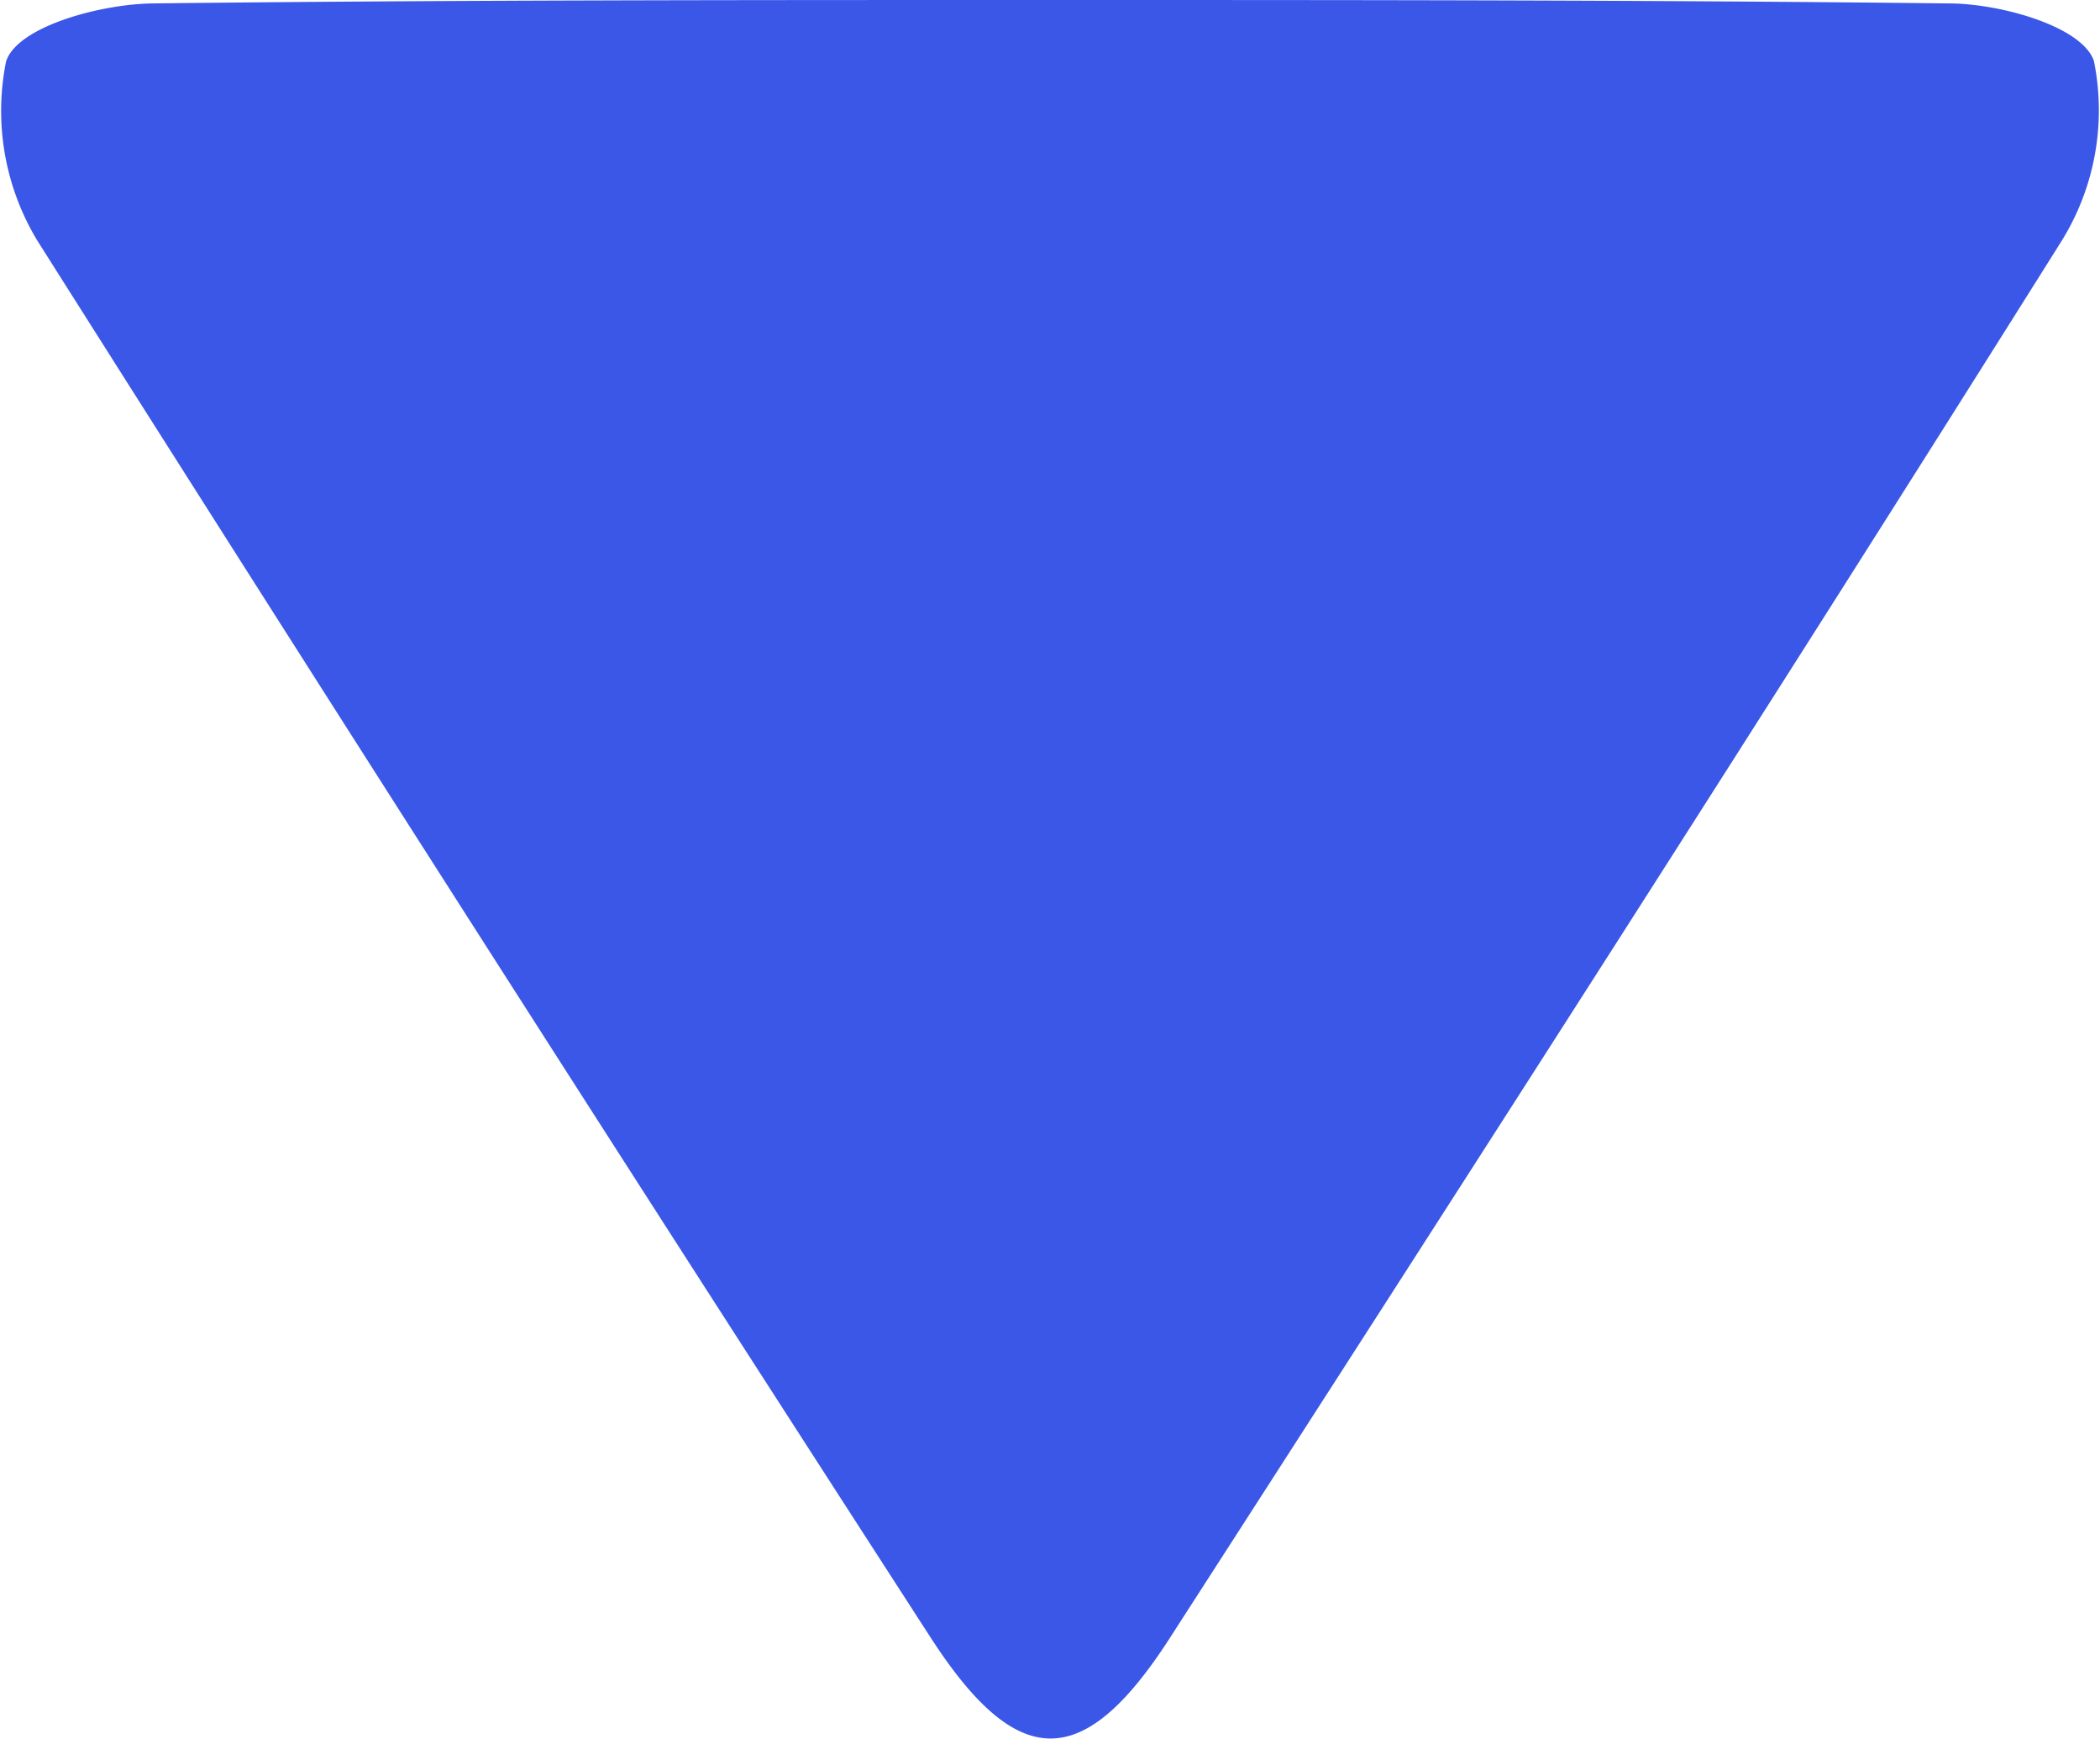 <svg xmlns="http://www.w3.org/2000/svg" viewBox="0 0 55.15 45.66">
  <defs>
    <style>
      .cls-1 {
        fill: #3a57e8;
      }
    </style>
  </defs>
  <title>Abajo</title>
  <g id="Capa_2" data-name="Capa 2">
    <g id="Capa_1-2" data-name="Capa 1">
      <path class="cls-1" d="M27.57,0C35.44,0,43.31,0,51.18.09c1.34,0,3.5.6,3.81,1.51a6.51,6.51,0,0,1-.85,4.73C46.42,18.62,38.58,30.82,30.73,43c-2.27,3.53-4,3.54-6.29,0Q12.65,24.76,1,6.35A6.58,6.58,0,0,1,.16,1.61C.46.7,2.62.11,4,.09,11.83,0,19.7,0,27.57,0Z"/>
    </g>
  </g>
</svg>
